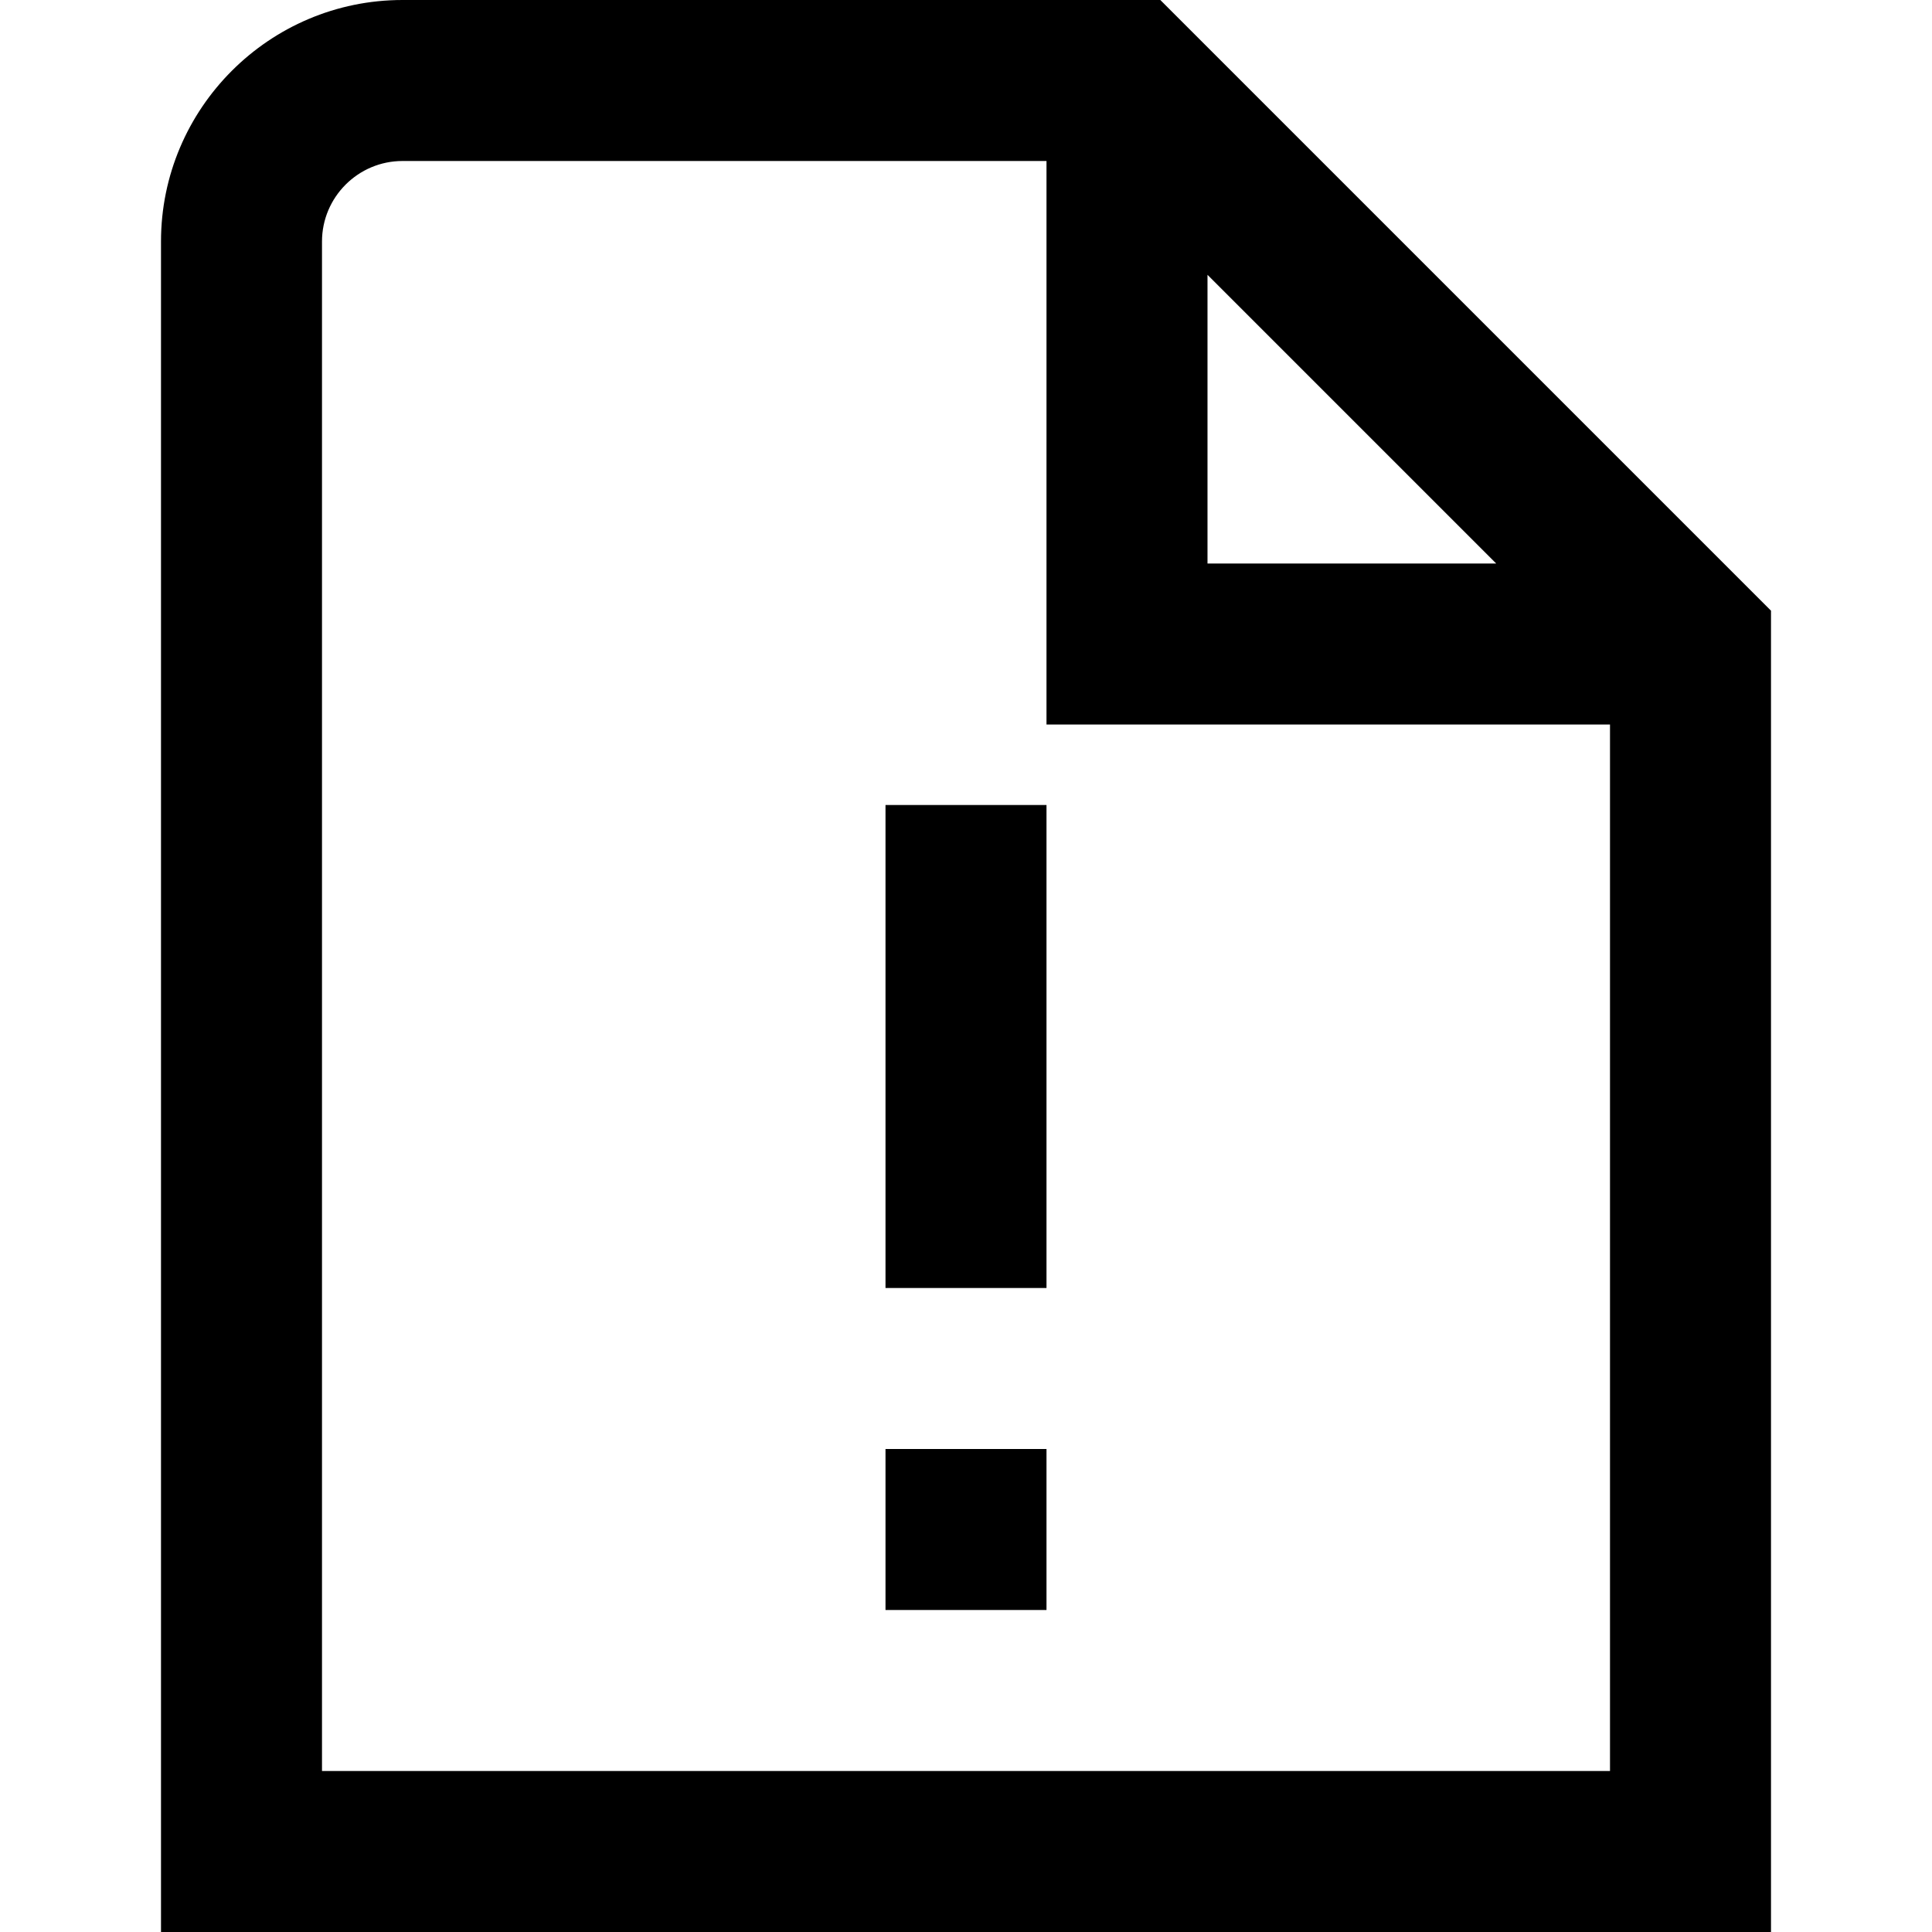 <?xml version="1.0" encoding="UTF-8"?>
<svg xmlns="http://www.w3.org/2000/svg" id="Layer_1" data-name="Layer 1" viewBox="0 0 24 24" width="512" height="512"><path d="m11,10h2v6h-2v-6Zm0,10h2v-2h-2v2Zm11-12.414v16.414H2V3c0-1.654,1.346-3,3-3h9.414l7.586,7.586Zm-7-.586h3.586l-3.586-3.586v3.586Zm5,2h-7V2H5c-.551,0-1,.449-1,1v19h16v-13Z"/></svg>
